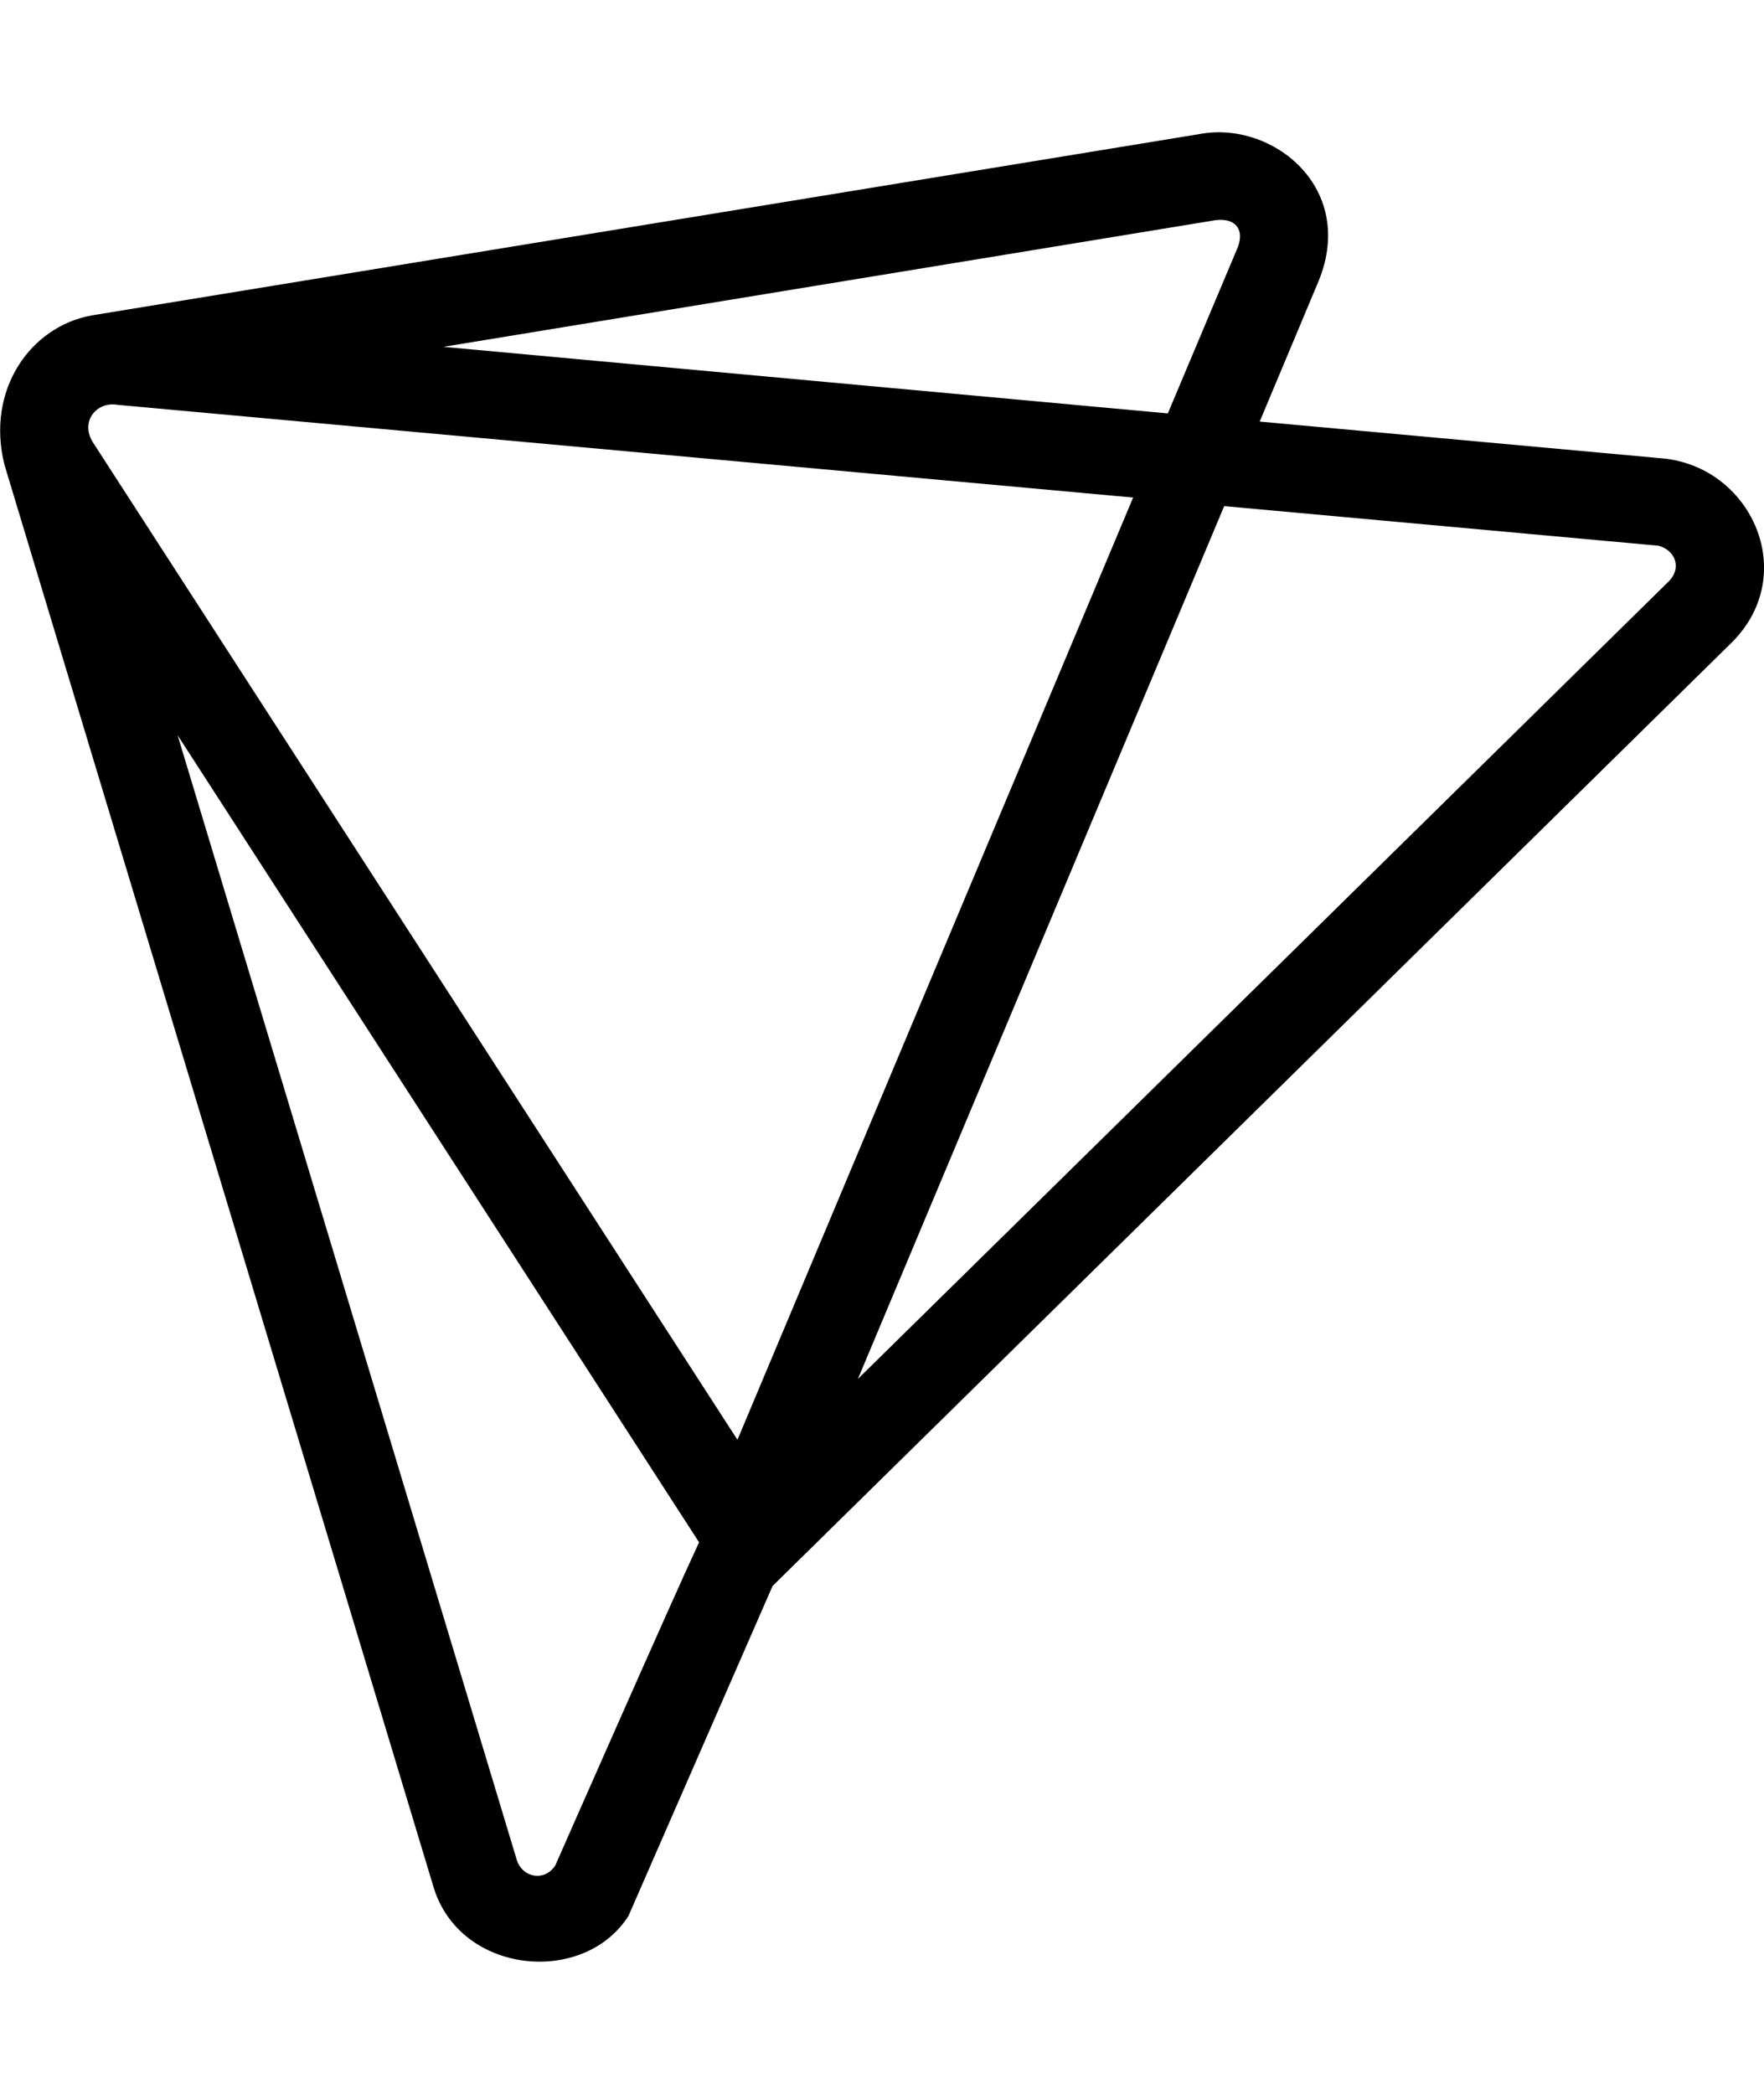 <svg xmlns="http://www.w3.org/2000/svg" width="3em" height="3.56em" viewBox="0 0 432 512"><path fill="currentColor" d="m407 111.9l-98.5-9l14-33.4c10.4-23.5-10.8-40.4-28.7-37L22.5 76.9c-15.1 2.7-26 18.3-21.4 36.6l105.1 348.3c6.5 21.3 36.7 24.2 47.7 7l35.3-80.8l235.2-231.3c16.4-16.8 4.3-42.9-17.4-44.8M297.6 53.6c5.1-.7 7.5 2.5 5.2 7.4L286 100.9L108.6 84.6zM22.7 107.9c-3.1-5.1 1-10 6.1-9.1l248.7 22.7l-96.9 230.7zM136 456.4c-2.6 4-7.9 3.1-9.4-1.2L43.5 179.7l127.7 197.6c-7 15-35.2 79.1-35.2 79.1m272.8-314.5L210.1 337.3l89.7-213.7l106.4 9.7c4 1.1 5.7 5.3 2.6 8.6"/></svg>